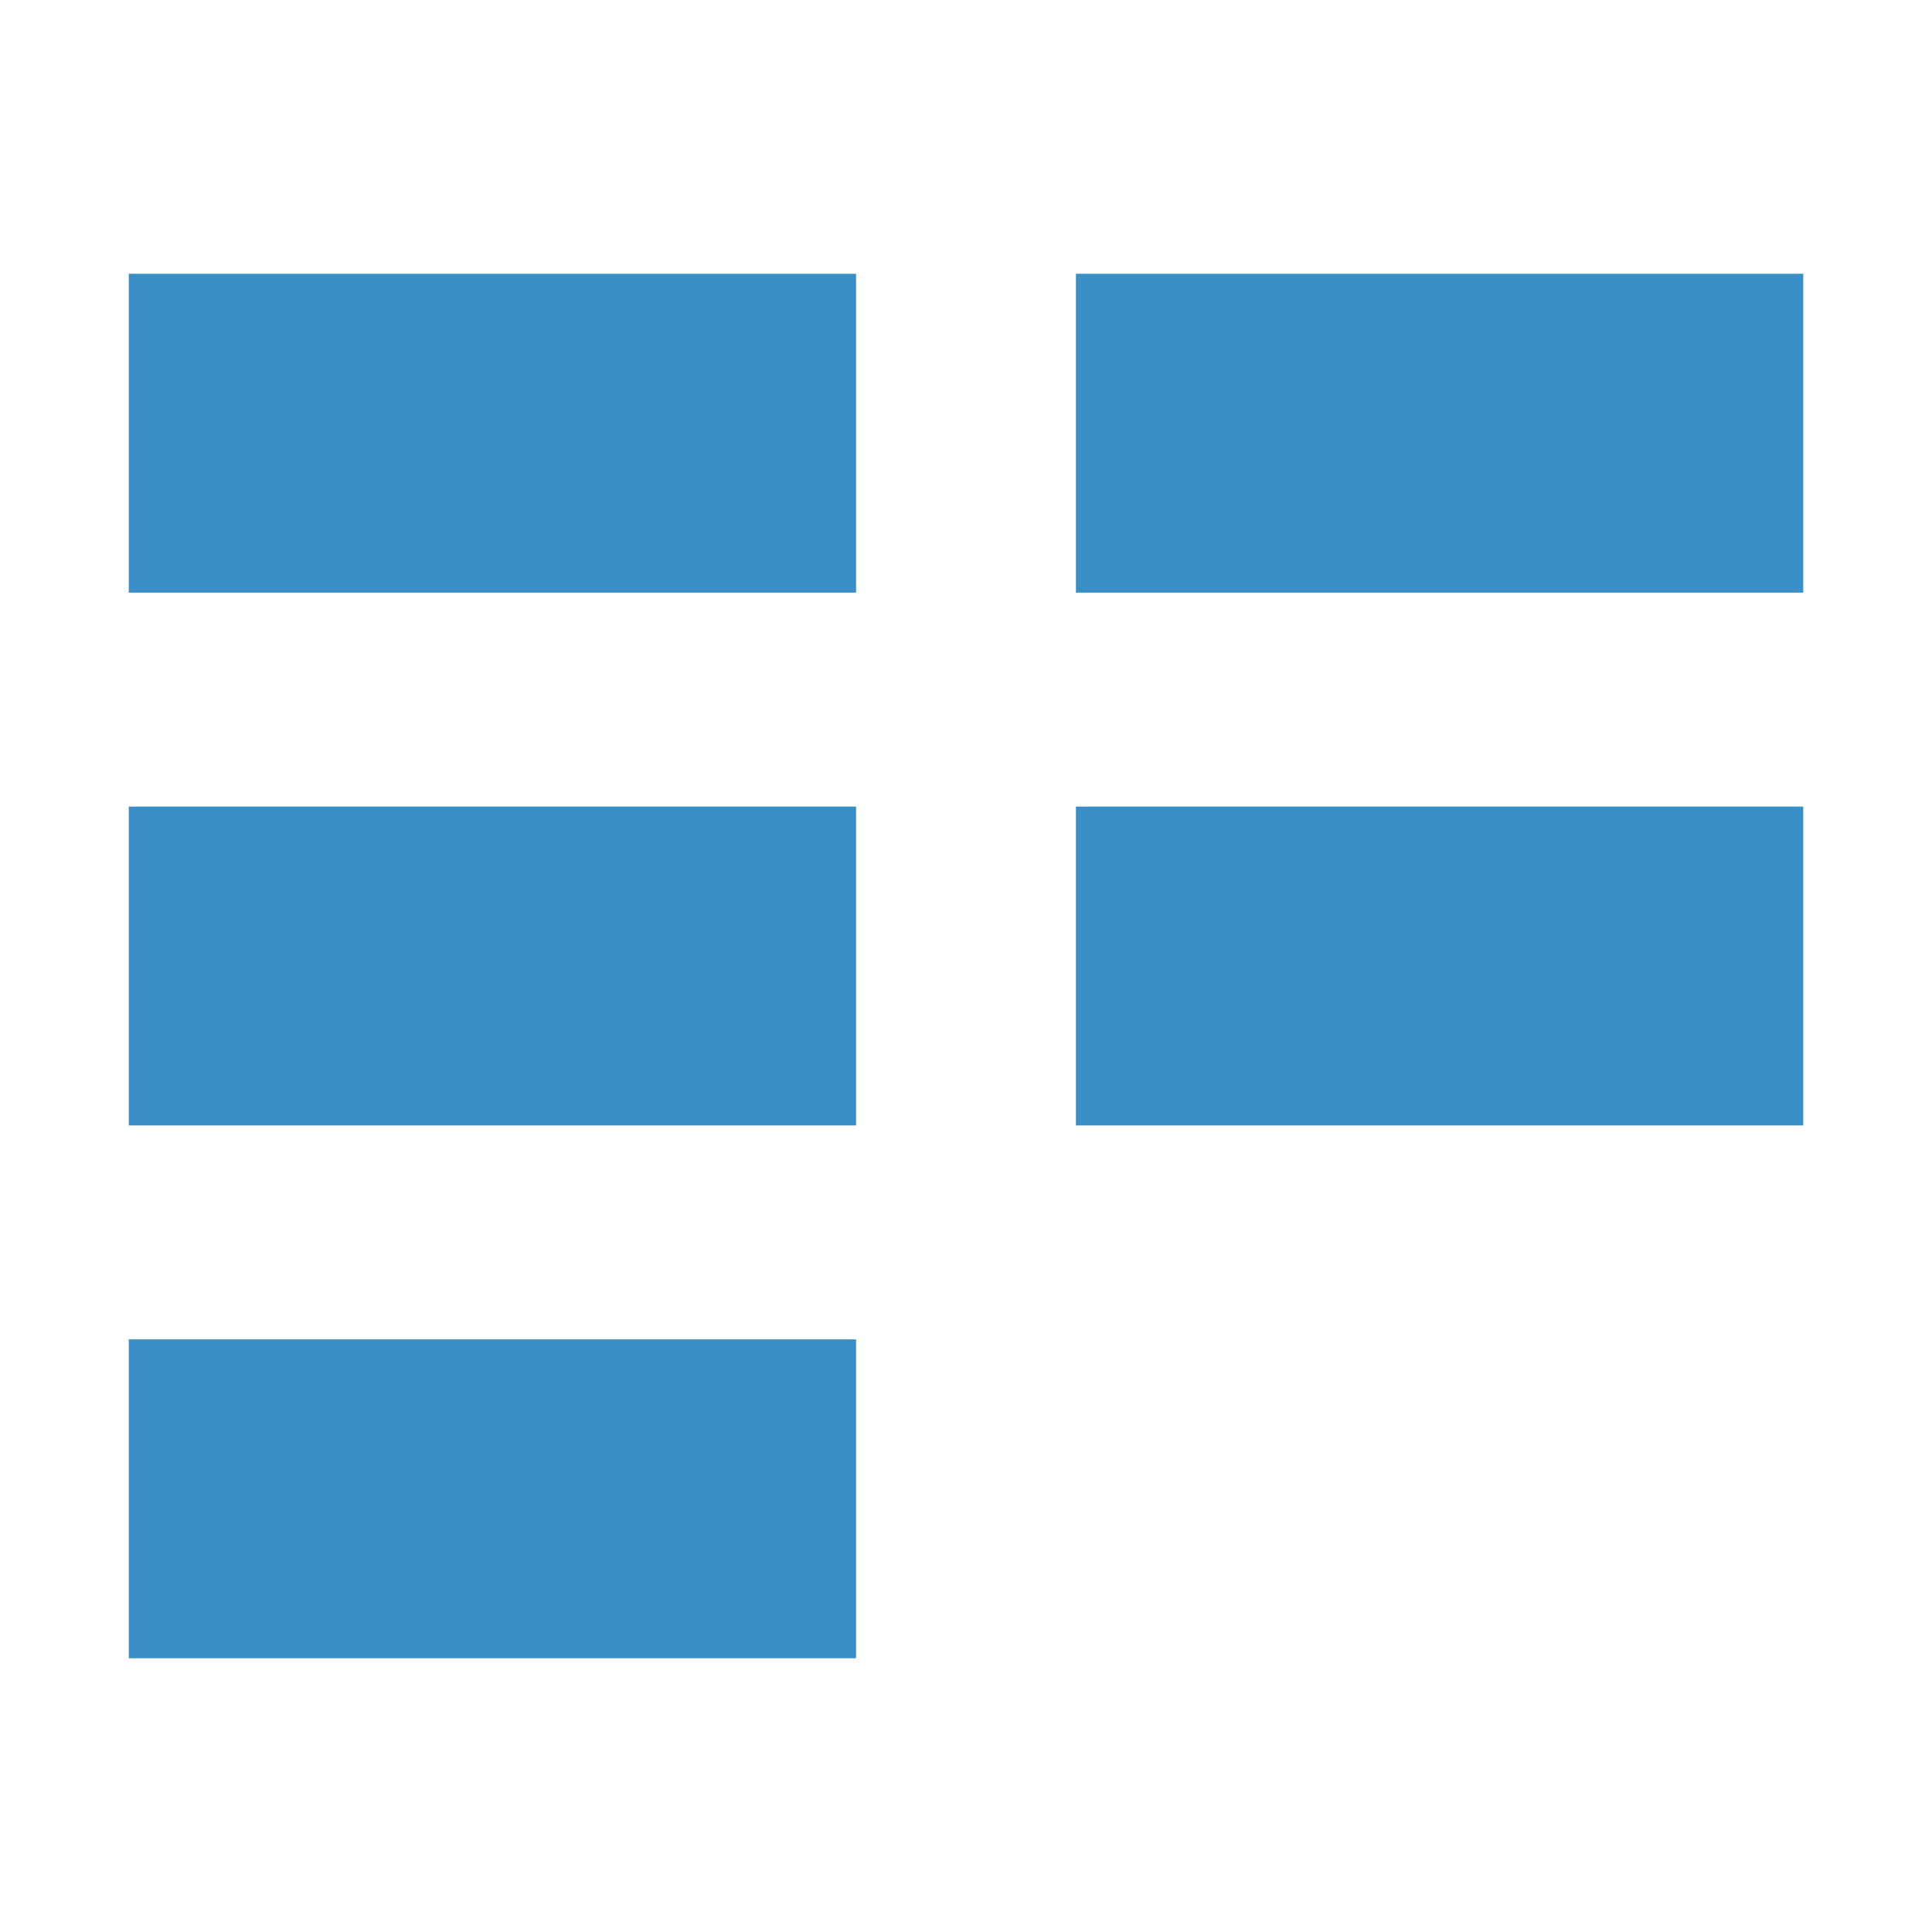 <?xml version="1.0" encoding="iso-8859-1"?>
<!-- Generator: Adobe Illustrator 16.0.0, SVG Export Plug-In . SVG Version: 6.00 Build 0)  -->
<!DOCTYPE svg PUBLIC "-//W3C//DTD SVG 1.1//EN" "http://www.w3.org/Graphics/SVG/1.1/DTD/svg11.dtd">
<svg version="1.1" id="Layer_1" xmlns="http://www.w3.org/2000/svg" xmlns:xlink="http://www.w3.org/1999/xlink" x="0px" y="0px"
	 width="512px" height="512px" viewBox="0 0 512 512" style="enable-background:new 0 0 512 512;" xml:space="preserve">
<g id="Cells">
	<g>
		
			<rect x="36.375" y="74.798" style="fill:#3A8FC6;stroke:#3A8FC6;stroke-width:4.5;stroke-miterlimit:10;" width="188.248" height="80.008"/>
		
			<rect x="287.379" y="74.798" style="fill:#3A8FC6;stroke:#3A8FC6;stroke-width:4.5;stroke-miterlimit:10;" width="188.246" height="80.008"/>
		
			<rect x="36.375" y="215.997" style="fill:#3A8FC6;stroke:#3A8FC6;stroke-width:4.5;stroke-miterlimit:10;" width="188.248" height="80.006"/>
		
			<rect x="287.379" y="215.997" style="fill:#3A8FC6;stroke:#3A8FC6;stroke-width:4.5;stroke-miterlimit:10;" width="188.246" height="80.006"/>
		
			<rect x="36.375" y="357.196" style="fill:#3A8FC6;stroke:#3A8FC6;stroke-width:4.5;stroke-miterlimit:10;" width="188.248" height="80.006"/>
	</g>
</g>
<g>
</g>
<g>
</g>
<g>
</g>
<g>
</g>
<g>
</g>
<g>
</g>
</svg>
